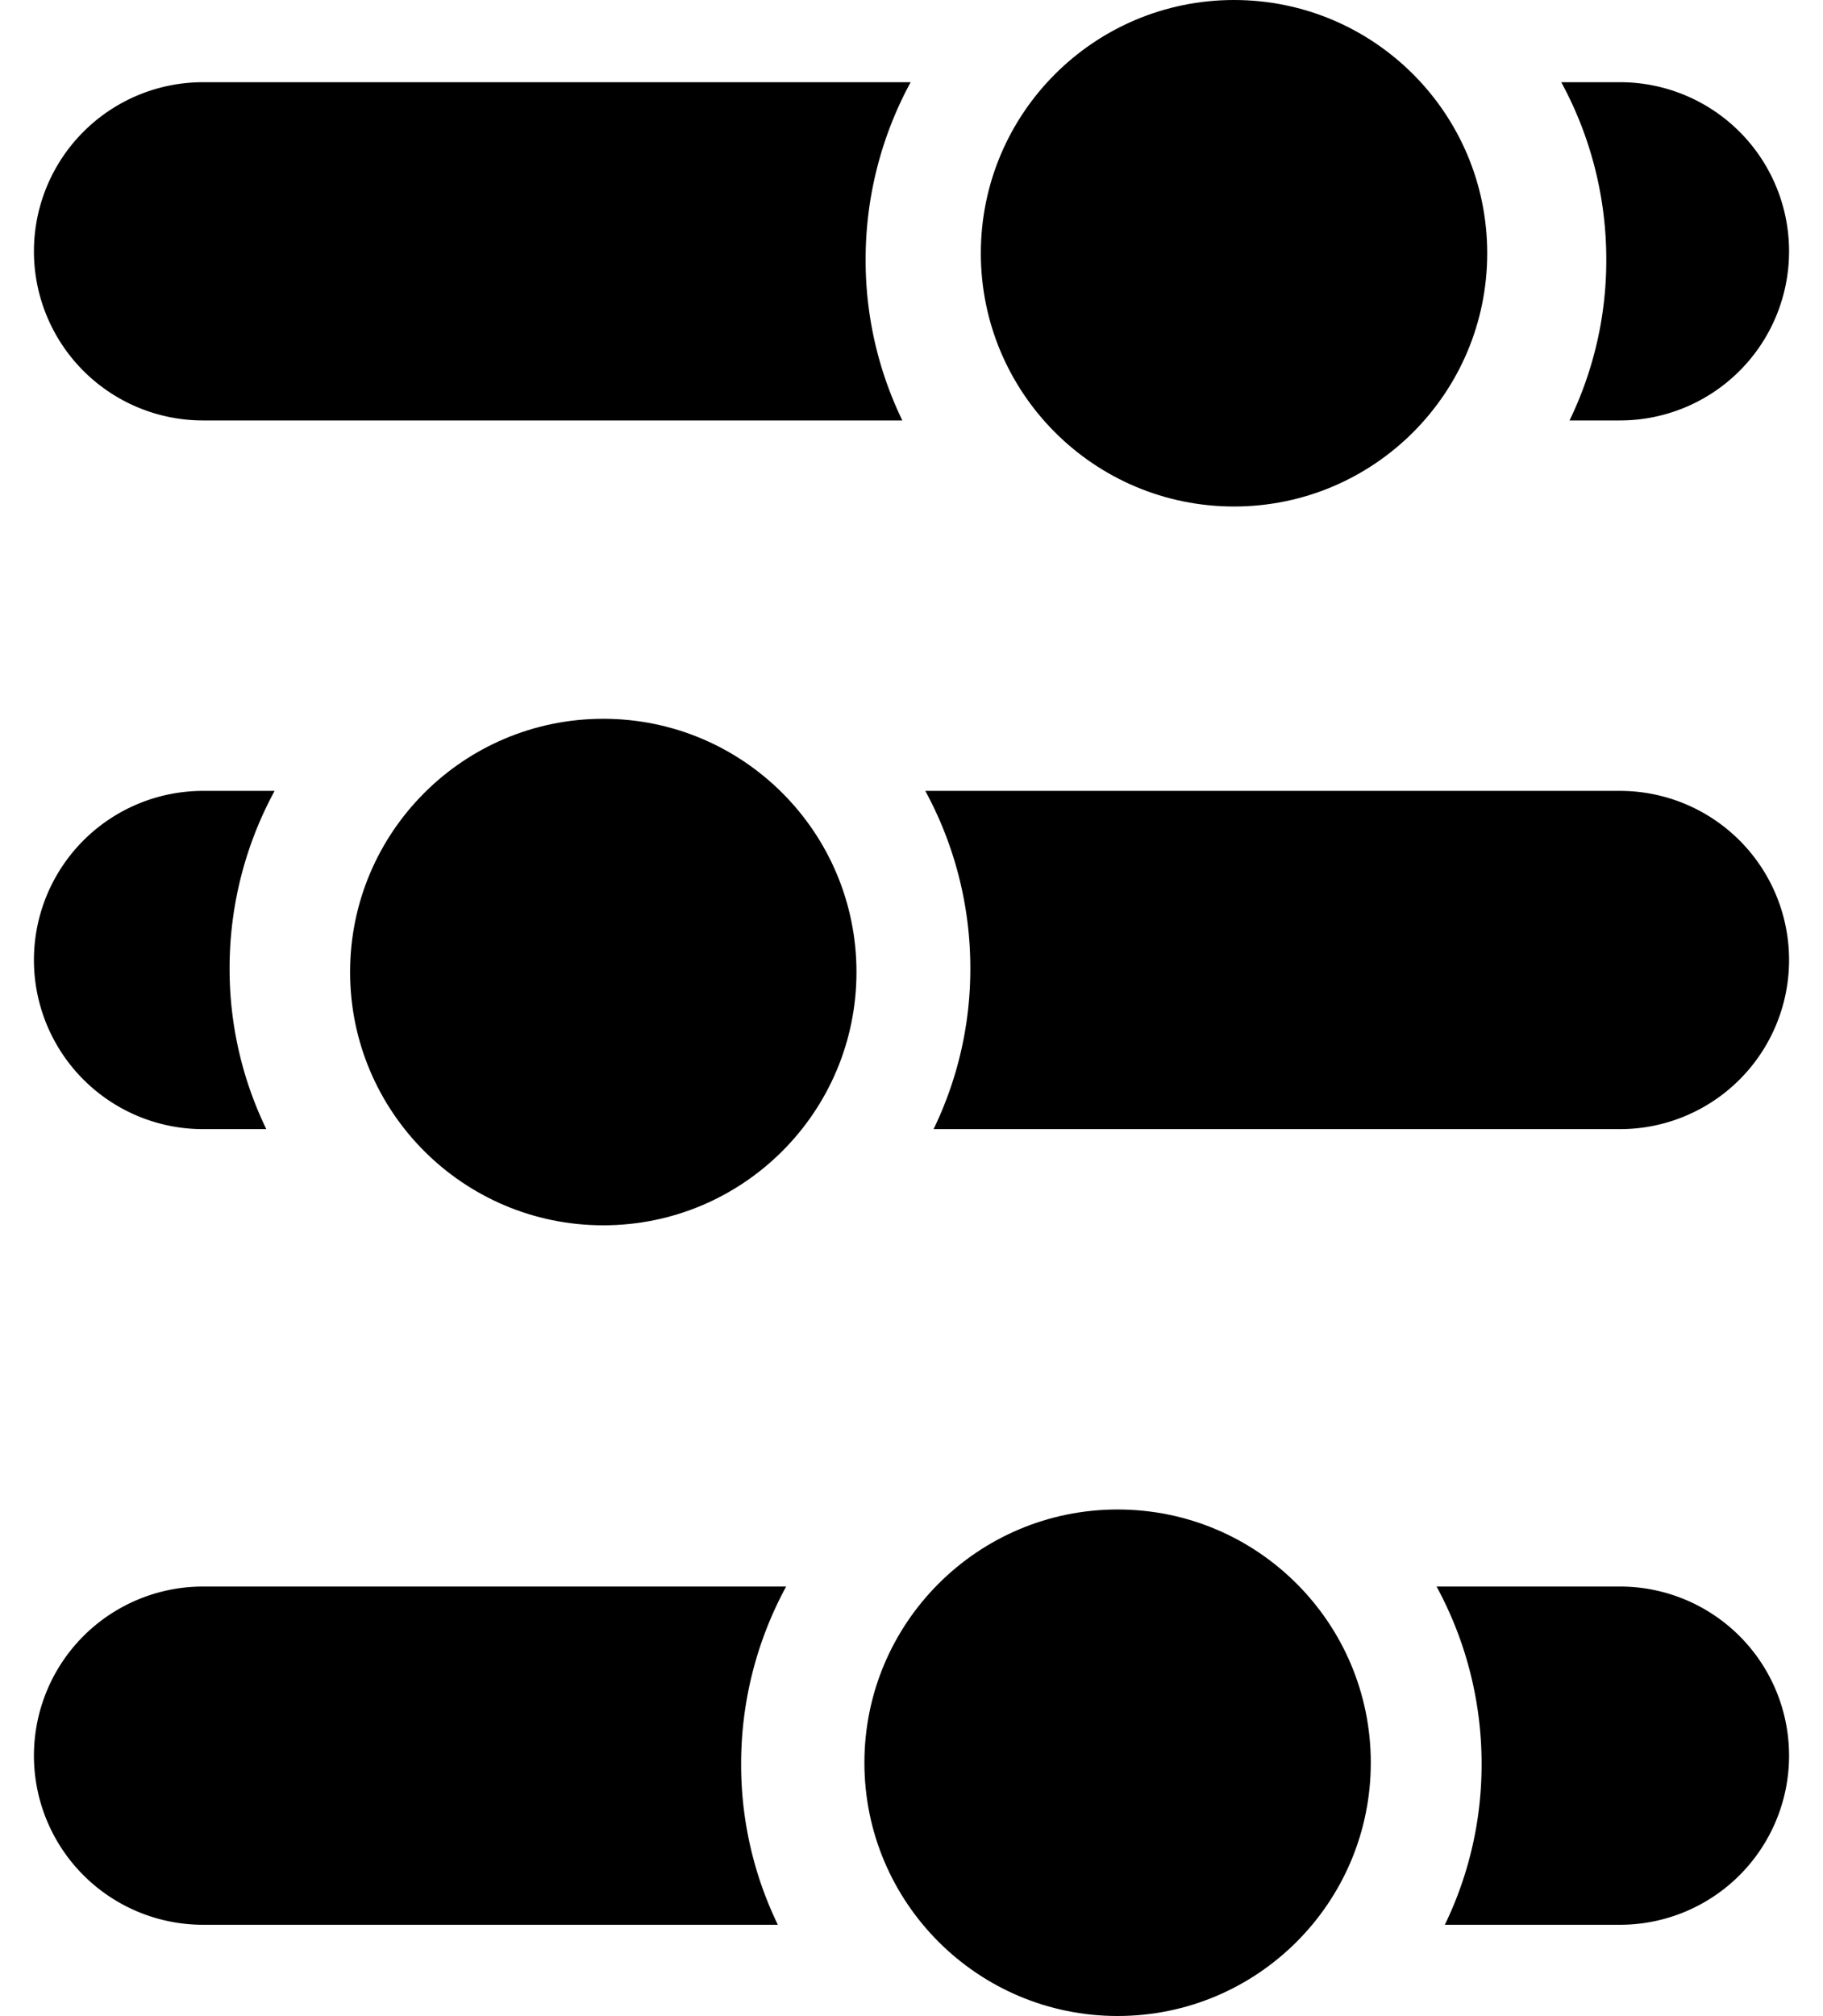 <svg xmlns="http://www.w3.org/2000/svg" width="26.885" height="29.724" viewBox="0 0 26.885 29.724">
  <g id="filter" transform="translate(-3875.825 -75.5)">
    <g id="filter-2" data-name="filter" transform="translate(3876.325 76.712)">
      <g id="Group_241" data-name="Group 241" transform="translate(0 0)">
        <path id="Subtraction_4" data-name="Subtraction 4" d="M23.391,4.987h-.744a5.41,5.41,0,0,0,.542-2.375A5.468,5.468,0,0,0,22.525,0h.866a2.493,2.493,0,1,1,0,4.987Zm-10.583,0H2.494A2.493,2.493,0,1,1,2.494,0H12.93a5.466,5.466,0,0,0-.664,2.612,5.411,5.411,0,0,0,.541,2.374Z" transform="translate(0 0)" stroke="rgba(0,0,0,0)" stroke-miterlimit="10" stroke-width="1"/>
      </g>
      <g id="Group_242" data-name="Group 242" transform="translate(0 10.449)">
        <path id="Subtraction_3" data-name="Subtraction 3" d="M23.391,4.987H13.268a5.41,5.41,0,0,0,.542-2.375A5.468,5.468,0,0,0,13.146,0H23.391a2.493,2.493,0,1,1,0,4.987Zm-19.963,0H2.494A2.493,2.493,0,1,1,2.494,0H3.55a5.467,5.467,0,0,0-.664,2.612,5.412,5.412,0,0,0,.541,2.374Z" transform="translate(0 0)" stroke="rgba(0,0,0,0)" stroke-miterlimit="10" stroke-width="1"/>
      </g>
      <g id="Group_243" data-name="Group 243" transform="translate(0 22.18)">
        <path id="Subtraction_5" data-name="Subtraction 5" d="M23.391,4.987H20.808a5.41,5.41,0,0,0,.542-2.375A5.468,5.468,0,0,0,20.686,0h2.705a2.493,2.493,0,1,1,0,4.987Zm-12.423,0H2.494A2.493,2.493,0,1,1,2.494,0h8.6a5.466,5.466,0,0,0-.664,2.612,5.411,5.411,0,0,0,.541,2.374Z" transform="translate(0 0)" stroke="rgba(0,0,0,0)" stroke-miterlimit="10" stroke-width="1"/>
      </g>
    </g>
    <ellipse id="Ellipse_157" data-name="Ellipse 157" cx="3.734" cy="3.734" rx="3.734" ry="3.734" transform="translate(3890.29 75.5)"/>
    <ellipse id="Ellipse_158" data-name="Ellipse 158" cx="3.734" cy="3.734" rx="3.734" ry="3.734" transform="translate(3880.988 86.098)"/>
    <ellipse id="Ellipse_159" data-name="Ellipse 159" cx="3.734" cy="3.734" rx="3.734" ry="3.734" transform="translate(3888.573 97.756)"/>
  </g>
</svg>
